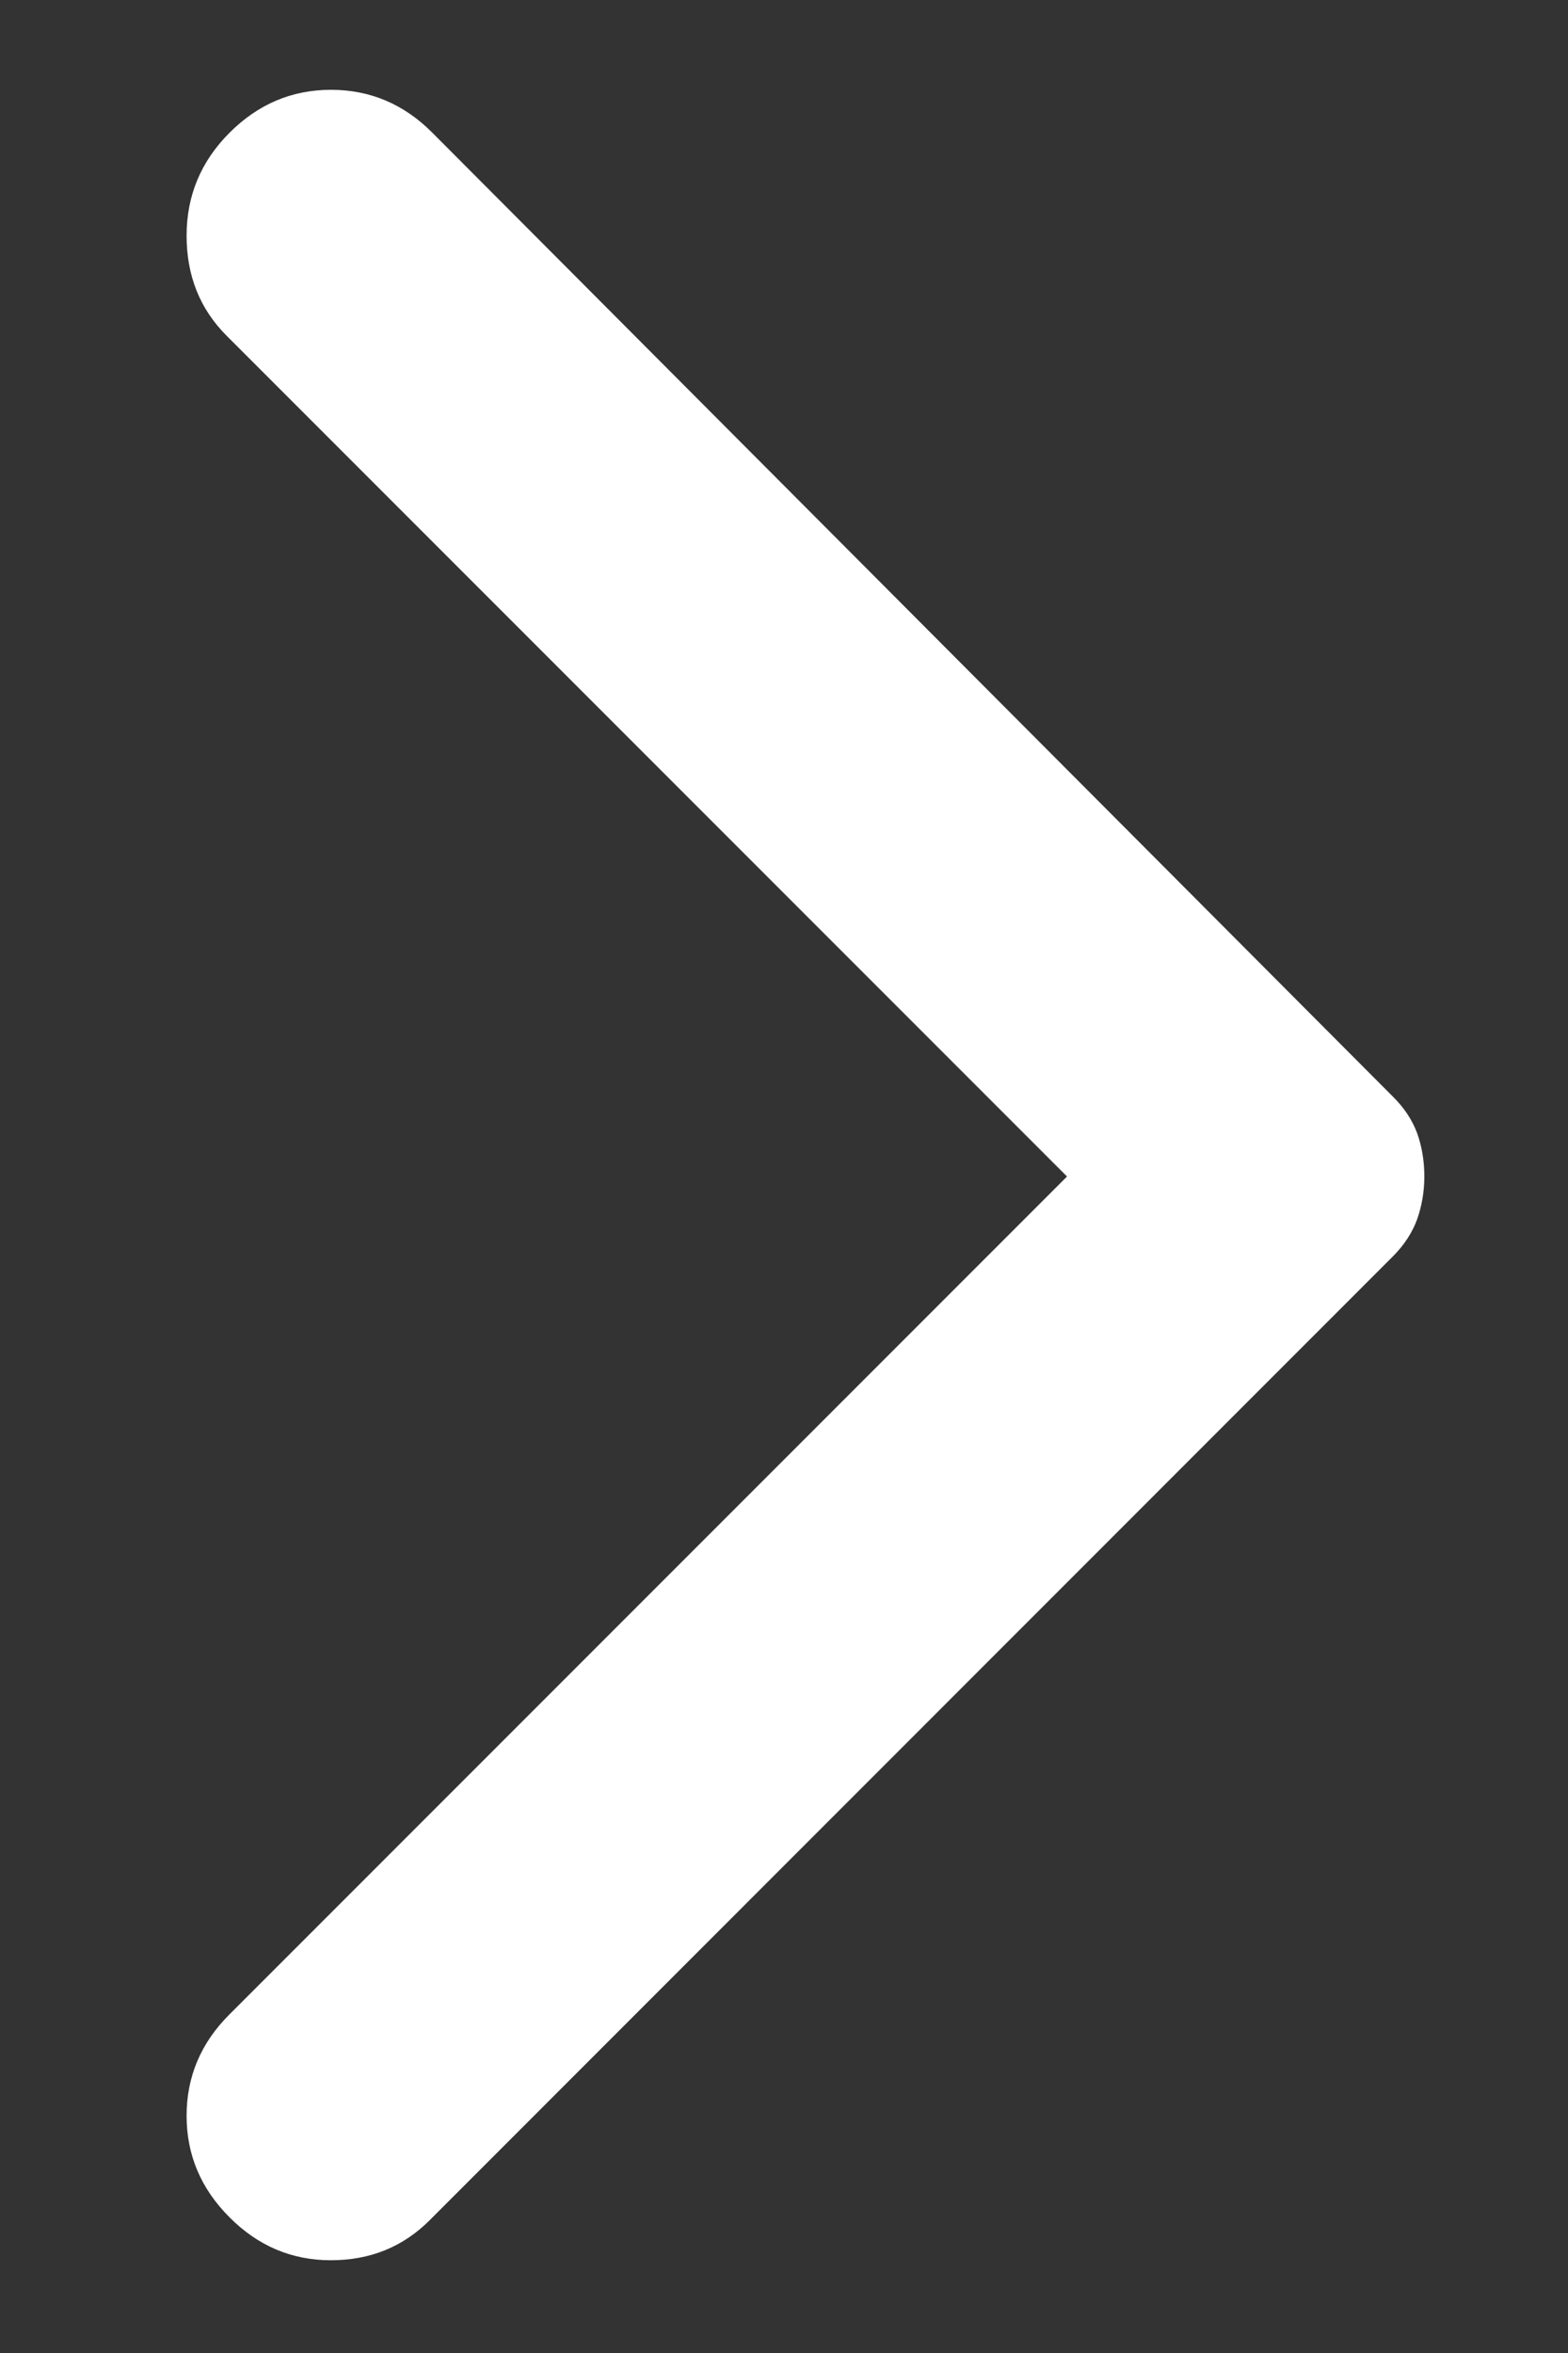 <svg width="8" height="12" viewBox="0 0 8 12" fill="none" xmlns="http://www.w3.org/2000/svg">
<rect x="0" y="0" width="8" height="12" fill="#333333" stroke="none"/>
<path d="M1.171 11.308C1.025 11.162 0.952 10.99 0.952 10.79C0.952 10.591 1.025 10.418 1.171 10.273L5.444 6L1.156 1.712C1.02 1.576 0.952 1.406 0.952 1.202C0.952 0.998 1.025 0.823 1.171 0.677C1.317 0.531 1.489 0.458 1.689 0.458C1.888 0.458 2.061 0.531 2.206 0.677L7.106 5.592C7.165 5.65 7.206 5.713 7.231 5.781C7.255 5.849 7.267 5.922 7.267 6C7.267 6.078 7.254 6.151 7.23 6.219C7.205 6.287 7.164 6.35 7.106 6.408L2.192 11.323C2.056 11.459 1.888 11.527 1.688 11.527C1.489 11.527 1.316 11.454 1.171 11.308Z" fill="white"/>
</svg>
